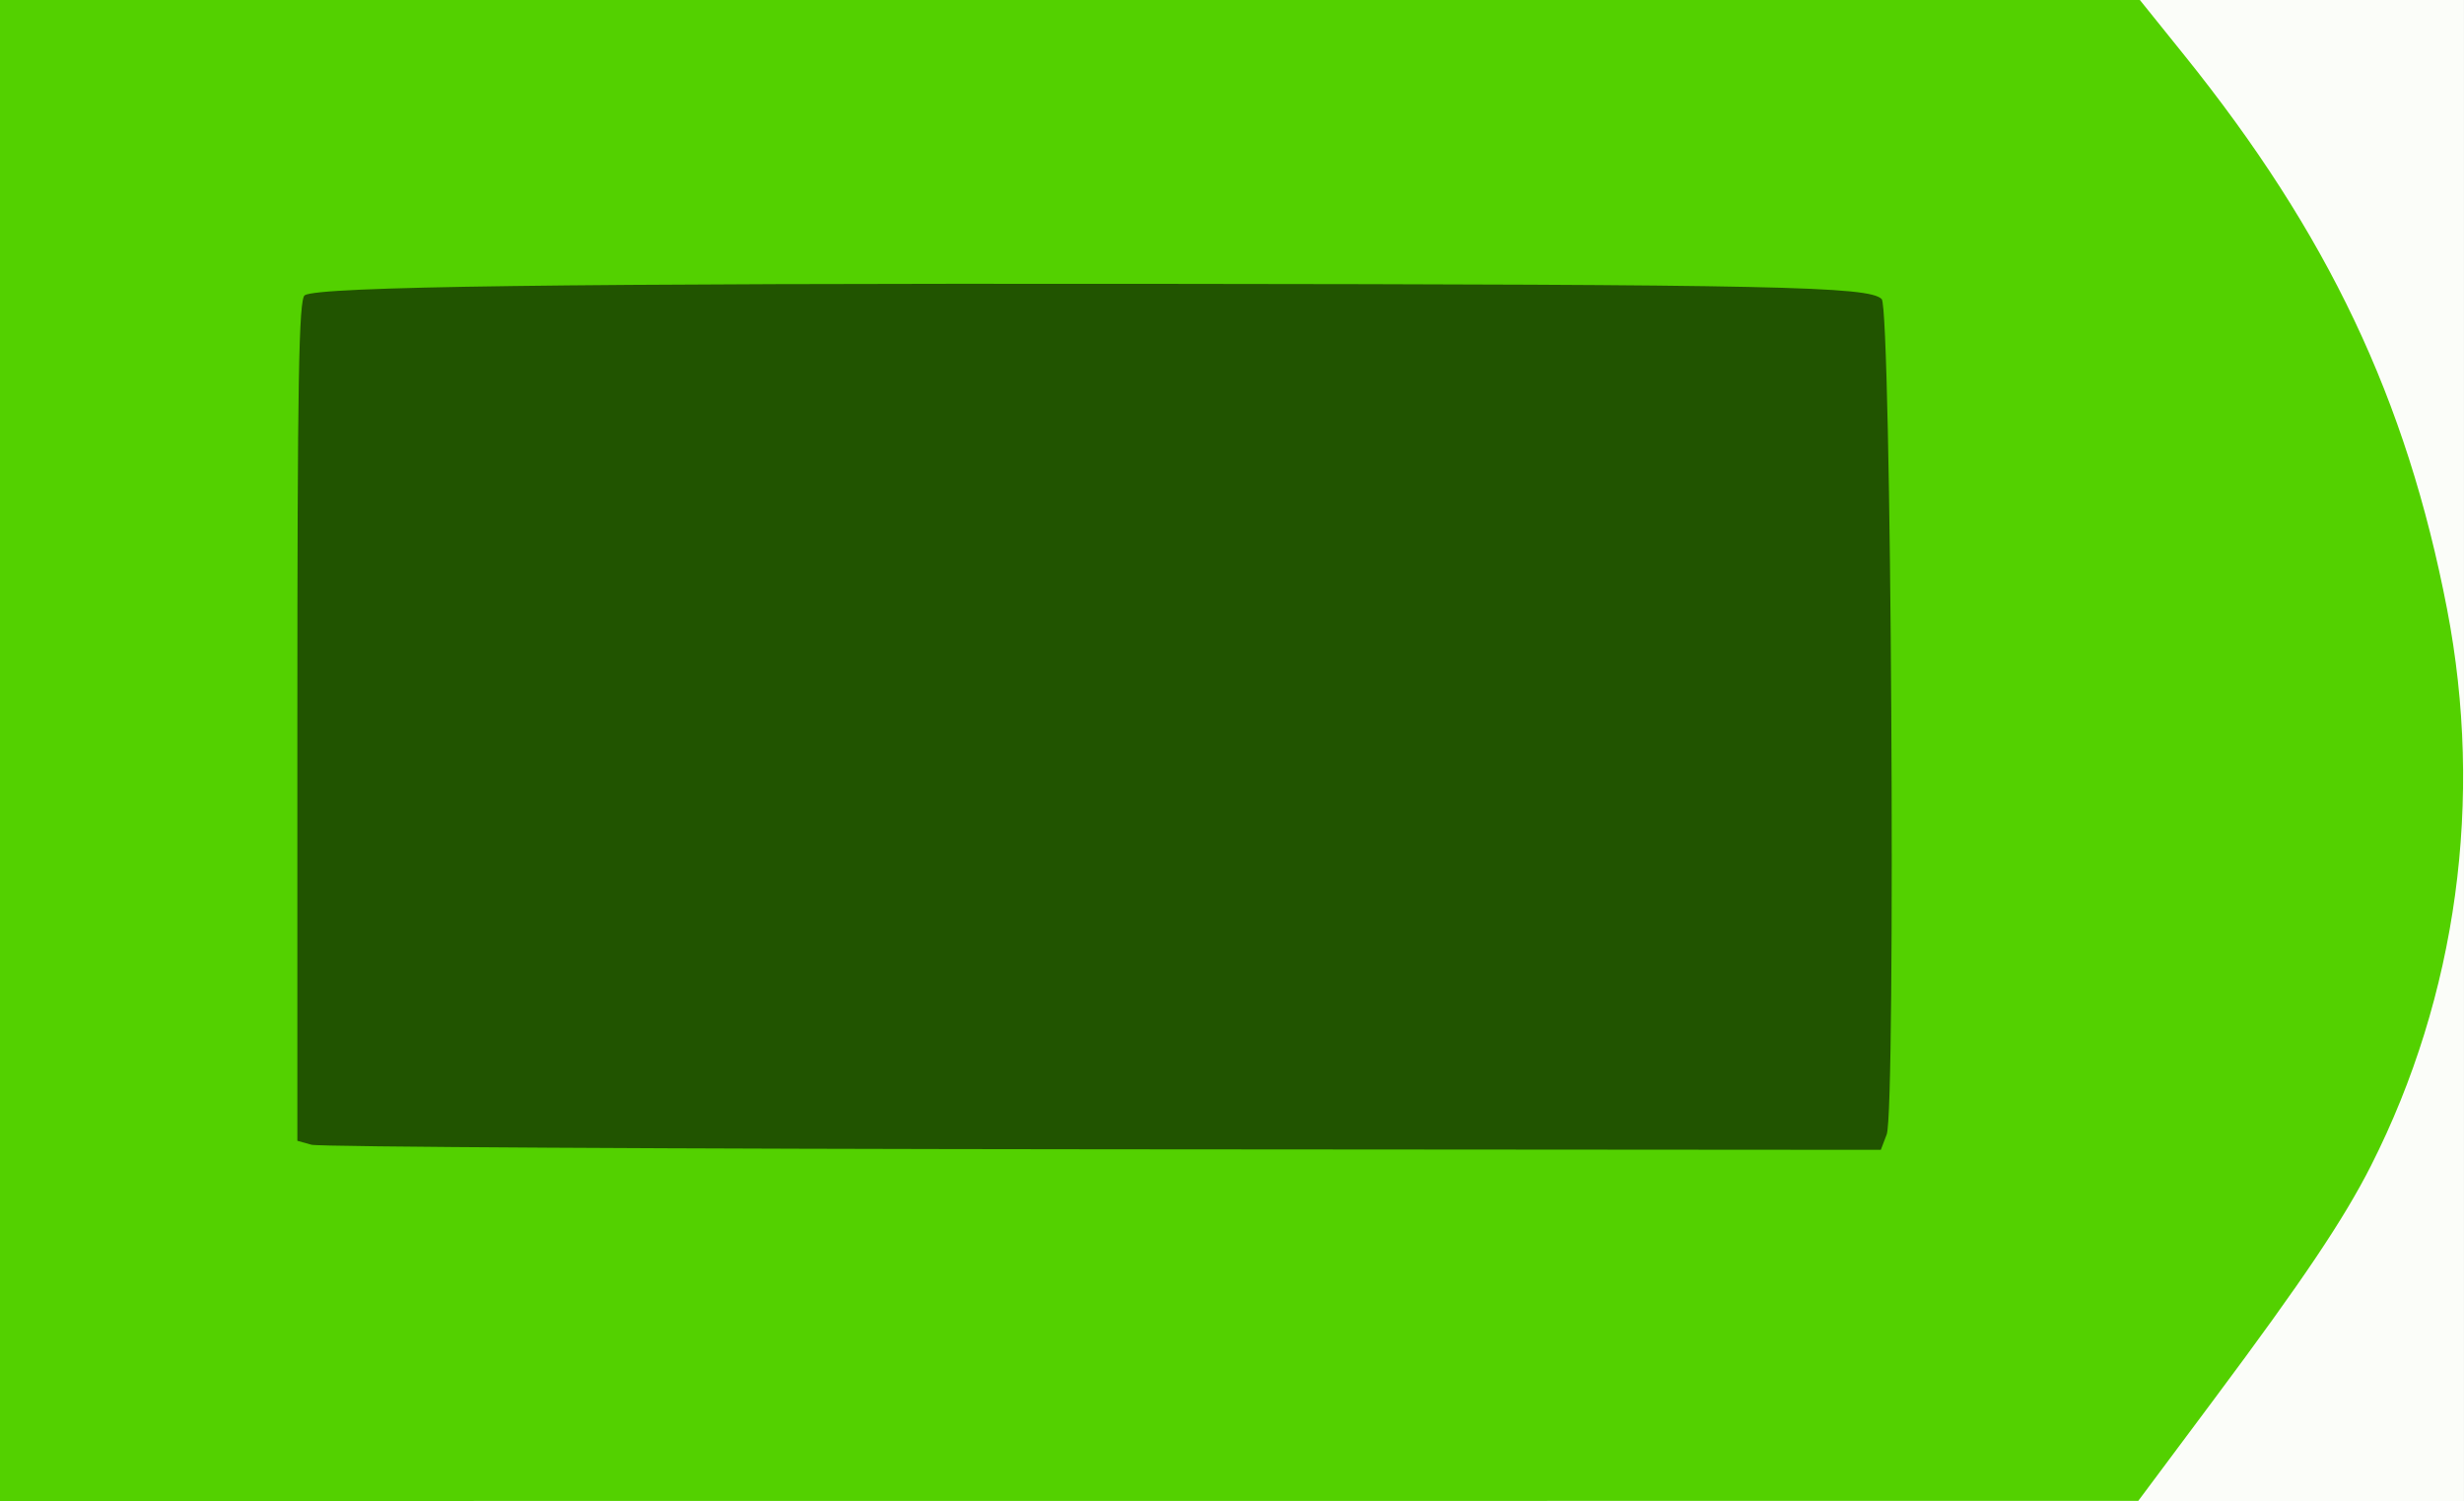 <?xml version="1.0" encoding="UTF-8" standalone="no"?>
<svg
   xmlns:dc="http://purl.org/dc/elements/1.1/"
   xmlns:cc="http://creativecommons.org/ns#"
   xmlns:rdf="http://www.w3.org/1999/02/22-rdf-syntax-ns#"
   xmlns:svg="http://www.w3.org/2000/svg"
   xmlns="http://www.w3.org/2000/svg"
   xmlns:sodipodi="http://sodipodi.sourceforge.net/DTD/sodipodi-0.dtd"
   xmlns:inkscape="http://www.inkscape.org/namespaces/inkscape"
   id="svg8"
   version="1.1"
   viewBox="0 0 115.094 70.115"
   height="70.115mm"
   width="115.094mm"
   sodipodi:docname="1.5.svg"
   inkscape:version="0.92.4 (5da689c313, 2019-01-14)">
  <rect x="0" y="0" width="115.094" height="70.115" fill="#808080" stroke="none"/>
  <sodipodi:namedview
     pagecolor="#ffffff"
     bordercolor="#666666"
     borderopacity="1"
     objecttolerance="10"
     gridtolerance="10"
     guidetolerance="10"
     inkscape:pageopacity="0"
     inkscape:pageshadow="2"
     inkscape:window-width="1920"
     inkscape:window-height="1001"
     id="namedview15"
     showgrid="false"
     fit-margin-top="0"
     fit-margin-left="0"
     fit-margin-right="0"
     fit-margin-bottom="0"
     inkscape:zoom="1.2615122"
     inkscape:cx="348.59001"
     inkscape:cy="166.89594"
     inkscape:window-x="-9"
     inkscape:window-y="-9"
     inkscape:window-maximized="1"
     inkscape:current-layer="svg8" />
  <defs
     id="defs2">
    <clipPath
       id="clipPath836"
       clipPathUnits="userSpaceOnUse">
      <rect
         y="89.214"
         x="7.232"
         height="66.757"
         width="114.29"
         id="rect838"
         style="fill:#ff7f2a;stroke:#000000;stroke-width:0.267" />
    </clipPath>
    <clipPath
       id="clipPath22"
       clipPathUnits="userSpaceOnUse">
      <g
         transform="matrix(1.202,0,0,1.179,-10.512,20.051)"
         id="g26">
        <path
           id="path24"
           style="fill:#d5ffe6;stroke:#000000;stroke-width:0.265px;stroke-linecap:butt;stroke-linejoin:miter;stroke-opacity:1"
           d="m 96.169,60.113 v 54.896 c 4.6,-6.956 12.627,-13.282 11.893,-28.738 -1.291,-12.342 -6.327,-19.61 -11.893,-26.158 z m -78.791,10e-6 78.791,-10e-6 v 54.896 l -78.791,2e-5 z"
           inkscape:connector-curvature="0" />
      </g>
    </clipPath>
  </defs>
  <g
     id="g28"
     transform="translate(-4.445,0.354)">
    <path
       style="fill:#fbfdf9;stroke-width:0.265"
       d="M 4.445,34.703 V -0.354 H 61.992 119.538 V 34.703 69.761 H 61.992 4.445 Z"
       id="path34"
       inkscape:connector-curvature="0" />
    <path
       style="fill:#53d100;stroke-width:0.265"
       d="M 4.445,34.703 V -0.354 H 54.422 104.399 l 2.076,2.58 c 6.711,8.338 10.378,16.068 12.271,25.863 1.719,8.893 0.466,18.073 -3.548,26.001 -1.268,2.504 -3.176,5.347 -7.302,10.877 l -3.572,4.788 -49.94,0.003 -49.94,0.003 z"
       id="path32"
       inkscape:connector-curvature="0" />
    <path
       style="fill:#215400;stroke-width:0.265"
       d="M 18.997,53.12 18.335,52.936 V 33.293 c 0,-15.863 0.066,-19.684 0.345,-19.856 0.661,-0.408 12.005,-0.56 39.872,-0.532 28.938,0.028 33.195,0.118 33.788,0.712 0.446,0.447 0.67,37.873 0.233,39.021 l -0.274,0.72 -36.321,-0.026 C 36.002,53.316 19.361,53.221 18.997,53.12 Z"
       id="path30"
       inkscape:connector-curvature="0" />
  </g>
</svg>

